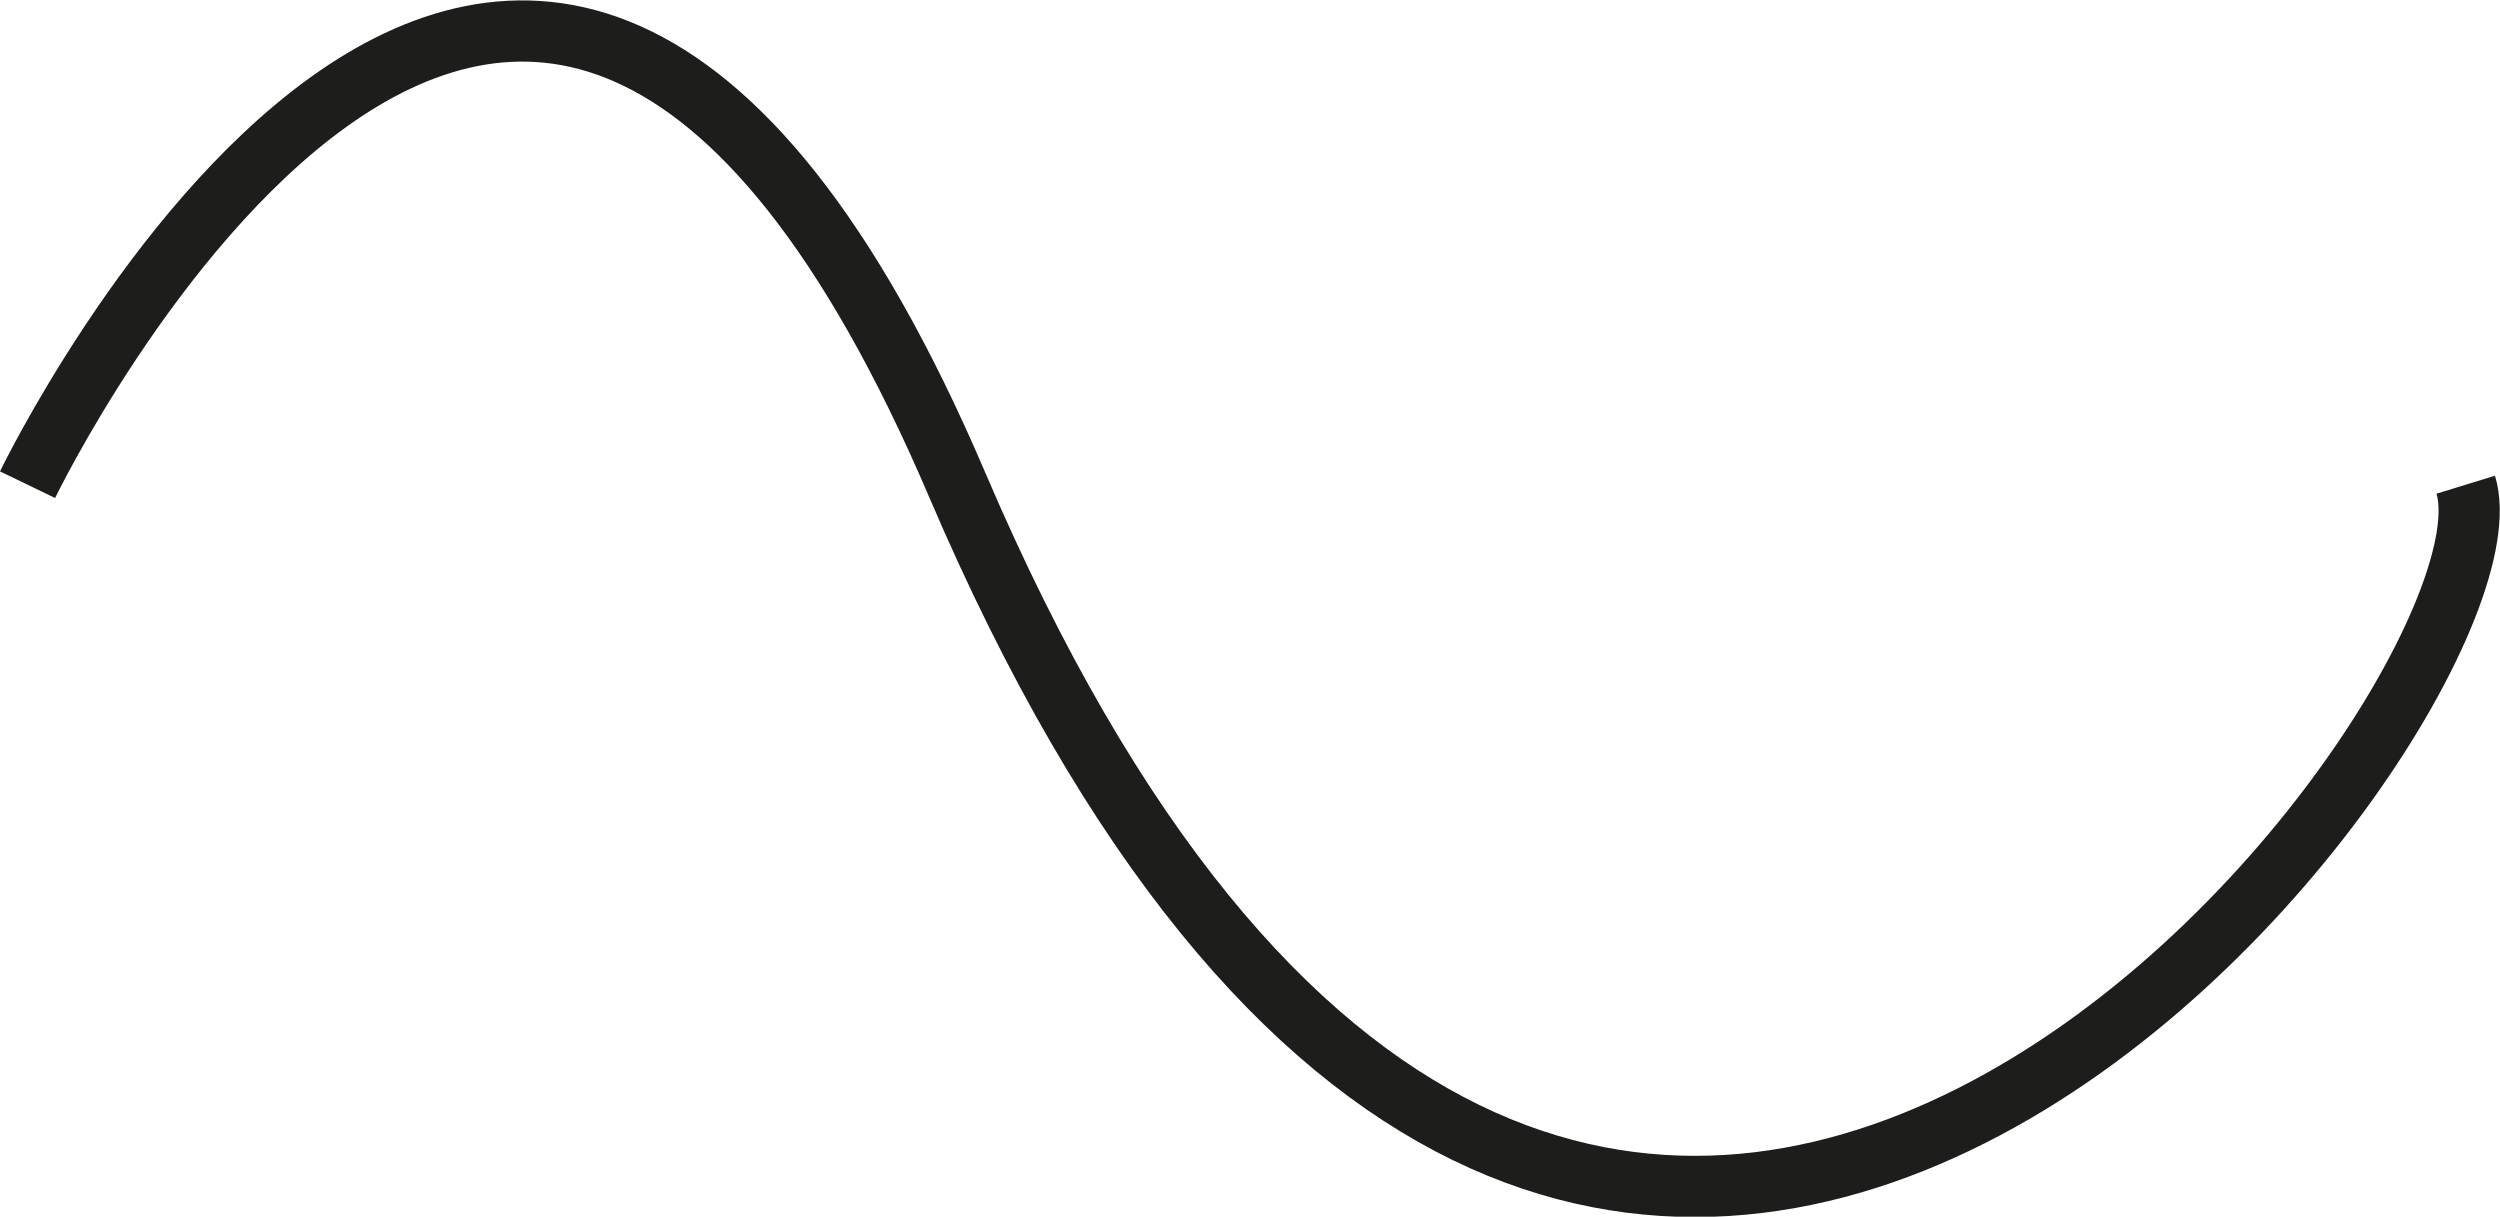 <svg id="Layer_3" data-name="Layer 3" xmlns="http://www.w3.org/2000/svg" viewBox="0 0 40.85 19.88"><defs><style>.cls-1{fill:none;stroke:#1d1d1b;stroke-miterlimit:10;}</style></defs><title>sinus</title><path class="cls-1" d="M1.4,8.56s8.06-16.68,15.19,0c10.21,23.89,25.76,3.61,24.65,0" transform="translate(-0.95 -0.64)"/></svg>